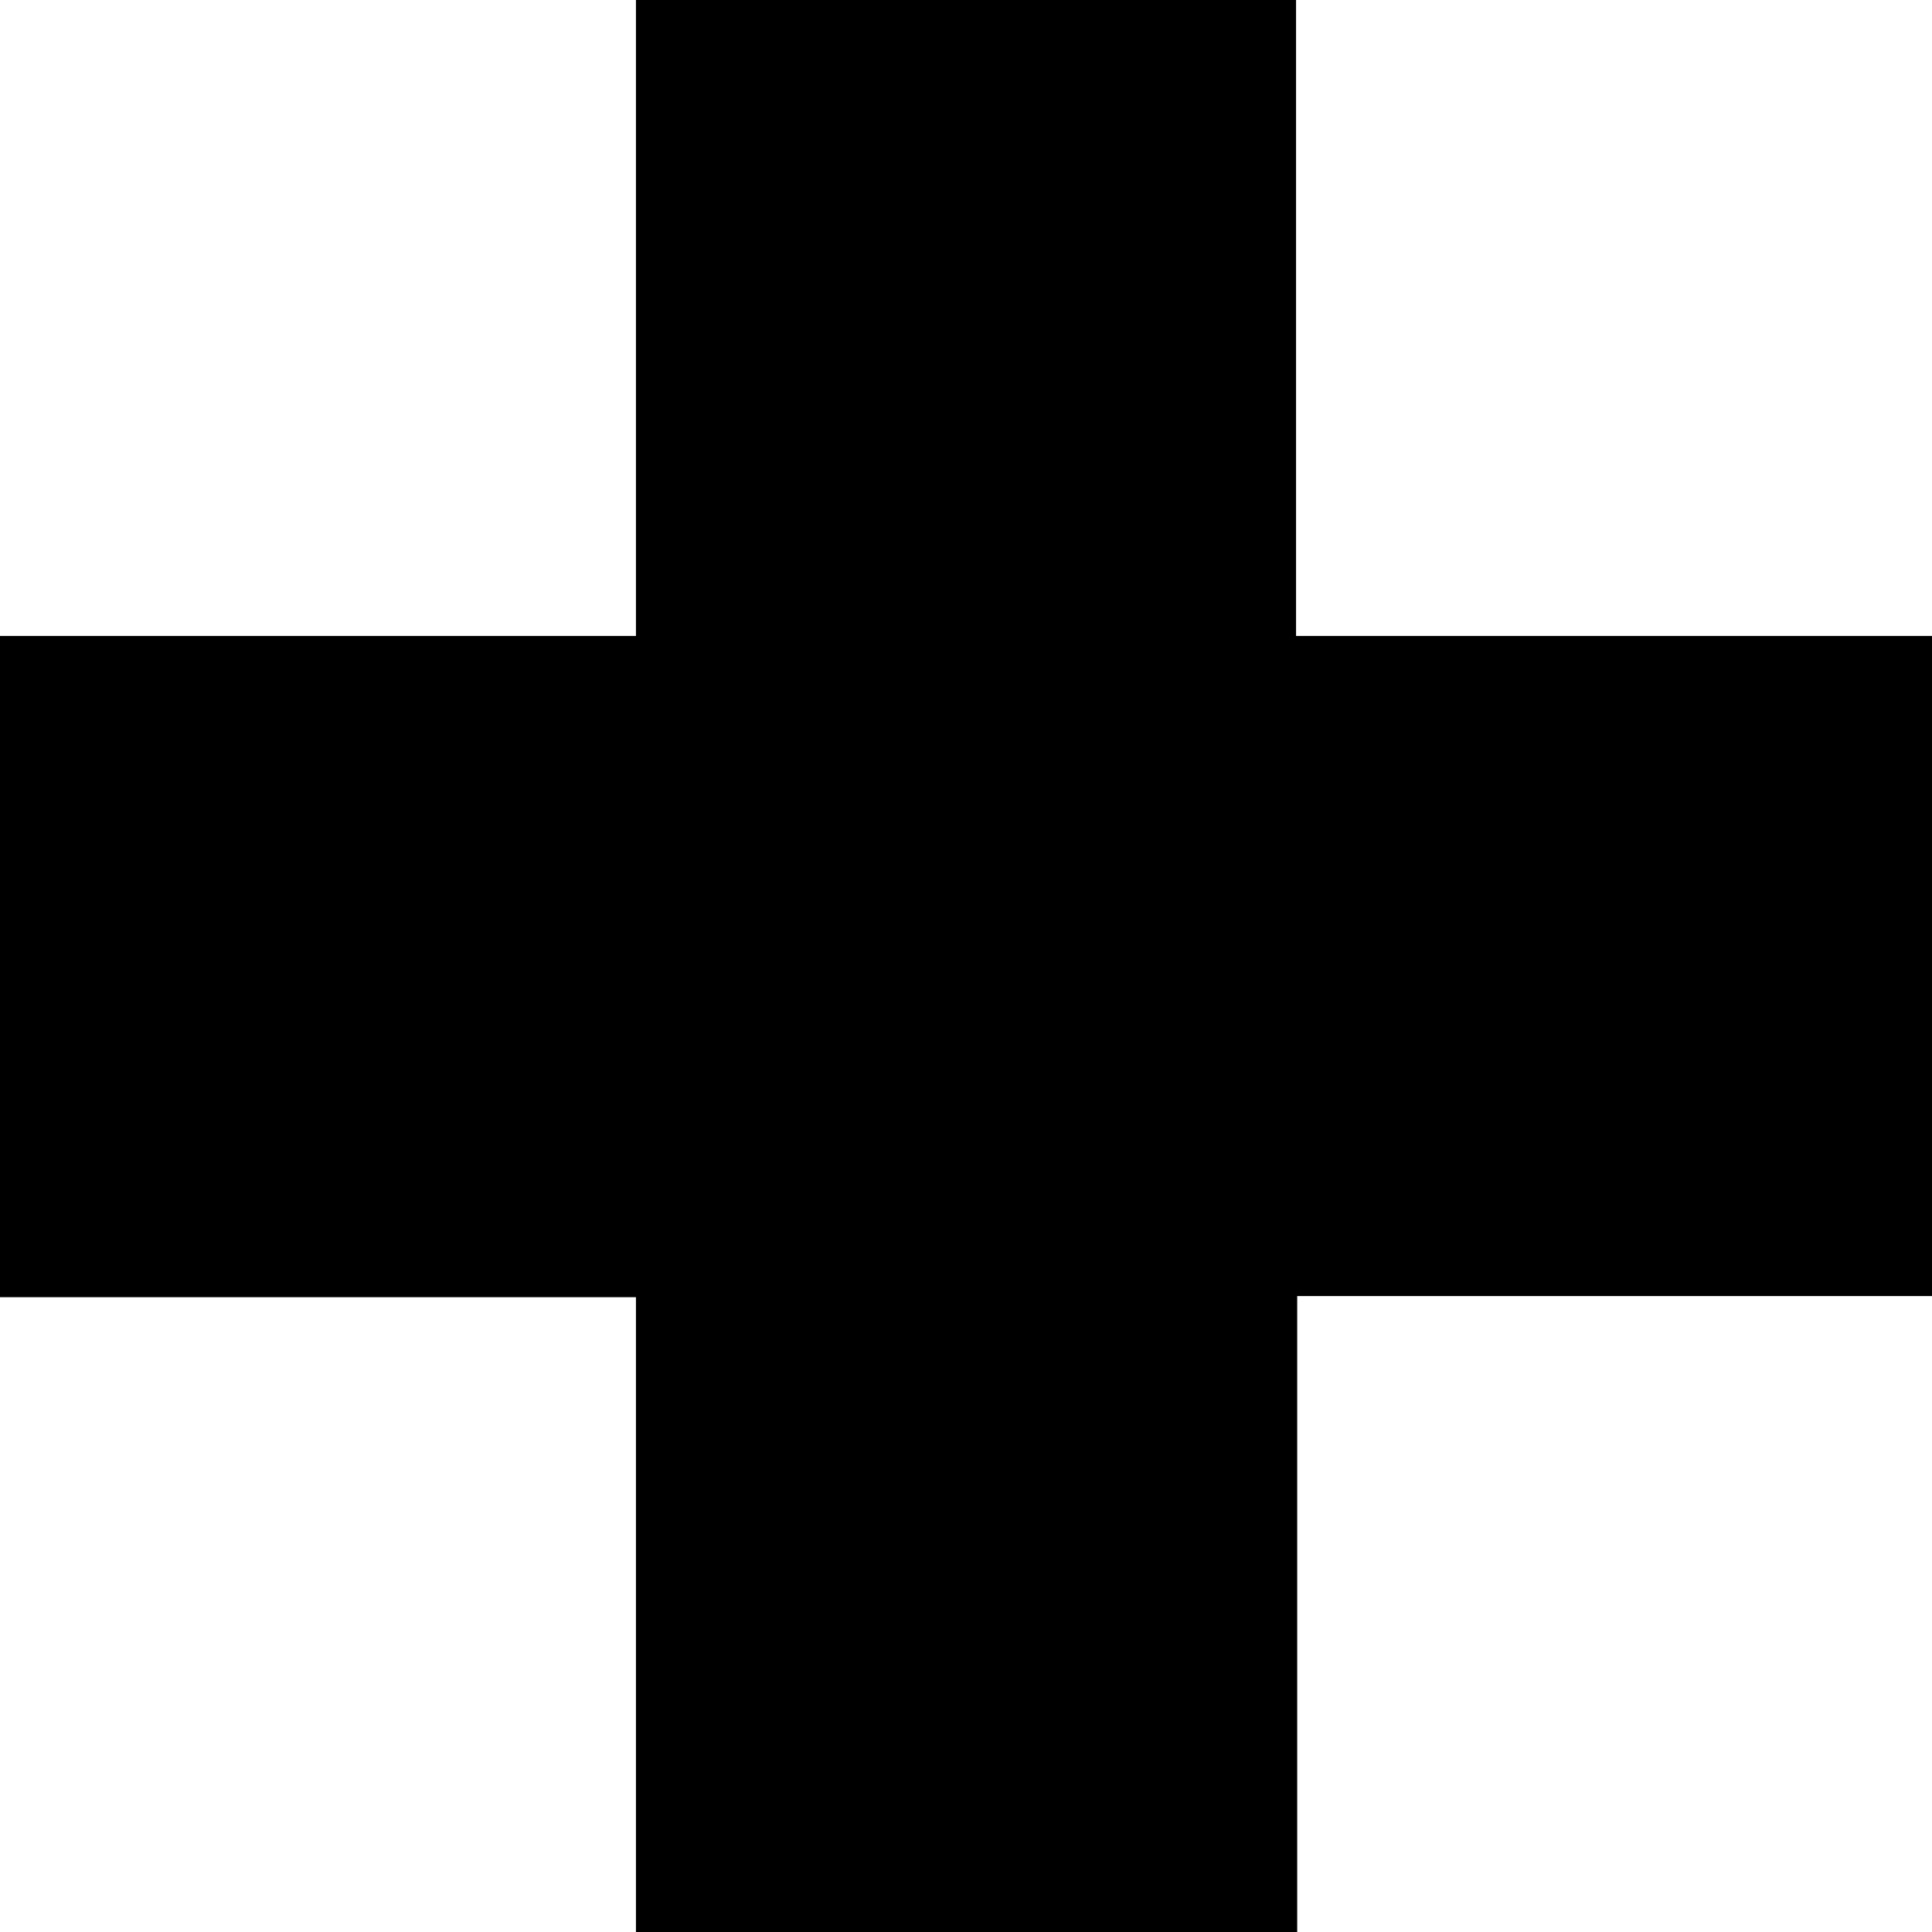<svg preserveAspectRatio="xMidYMid meet" data-bbox="16 16 168 168" viewBox="16 16 168 168" height="200" width="200" xmlns="http://www.w3.org/2000/svg" data-type="shape" role="presentation" aria-hidden="true">
<g>
<path d="M184 71.3h-55.3V16H71.3v55.3H16v57.5h55.3V184h57.5v-55.3H184V71.3z"></path>
</g>
</svg>